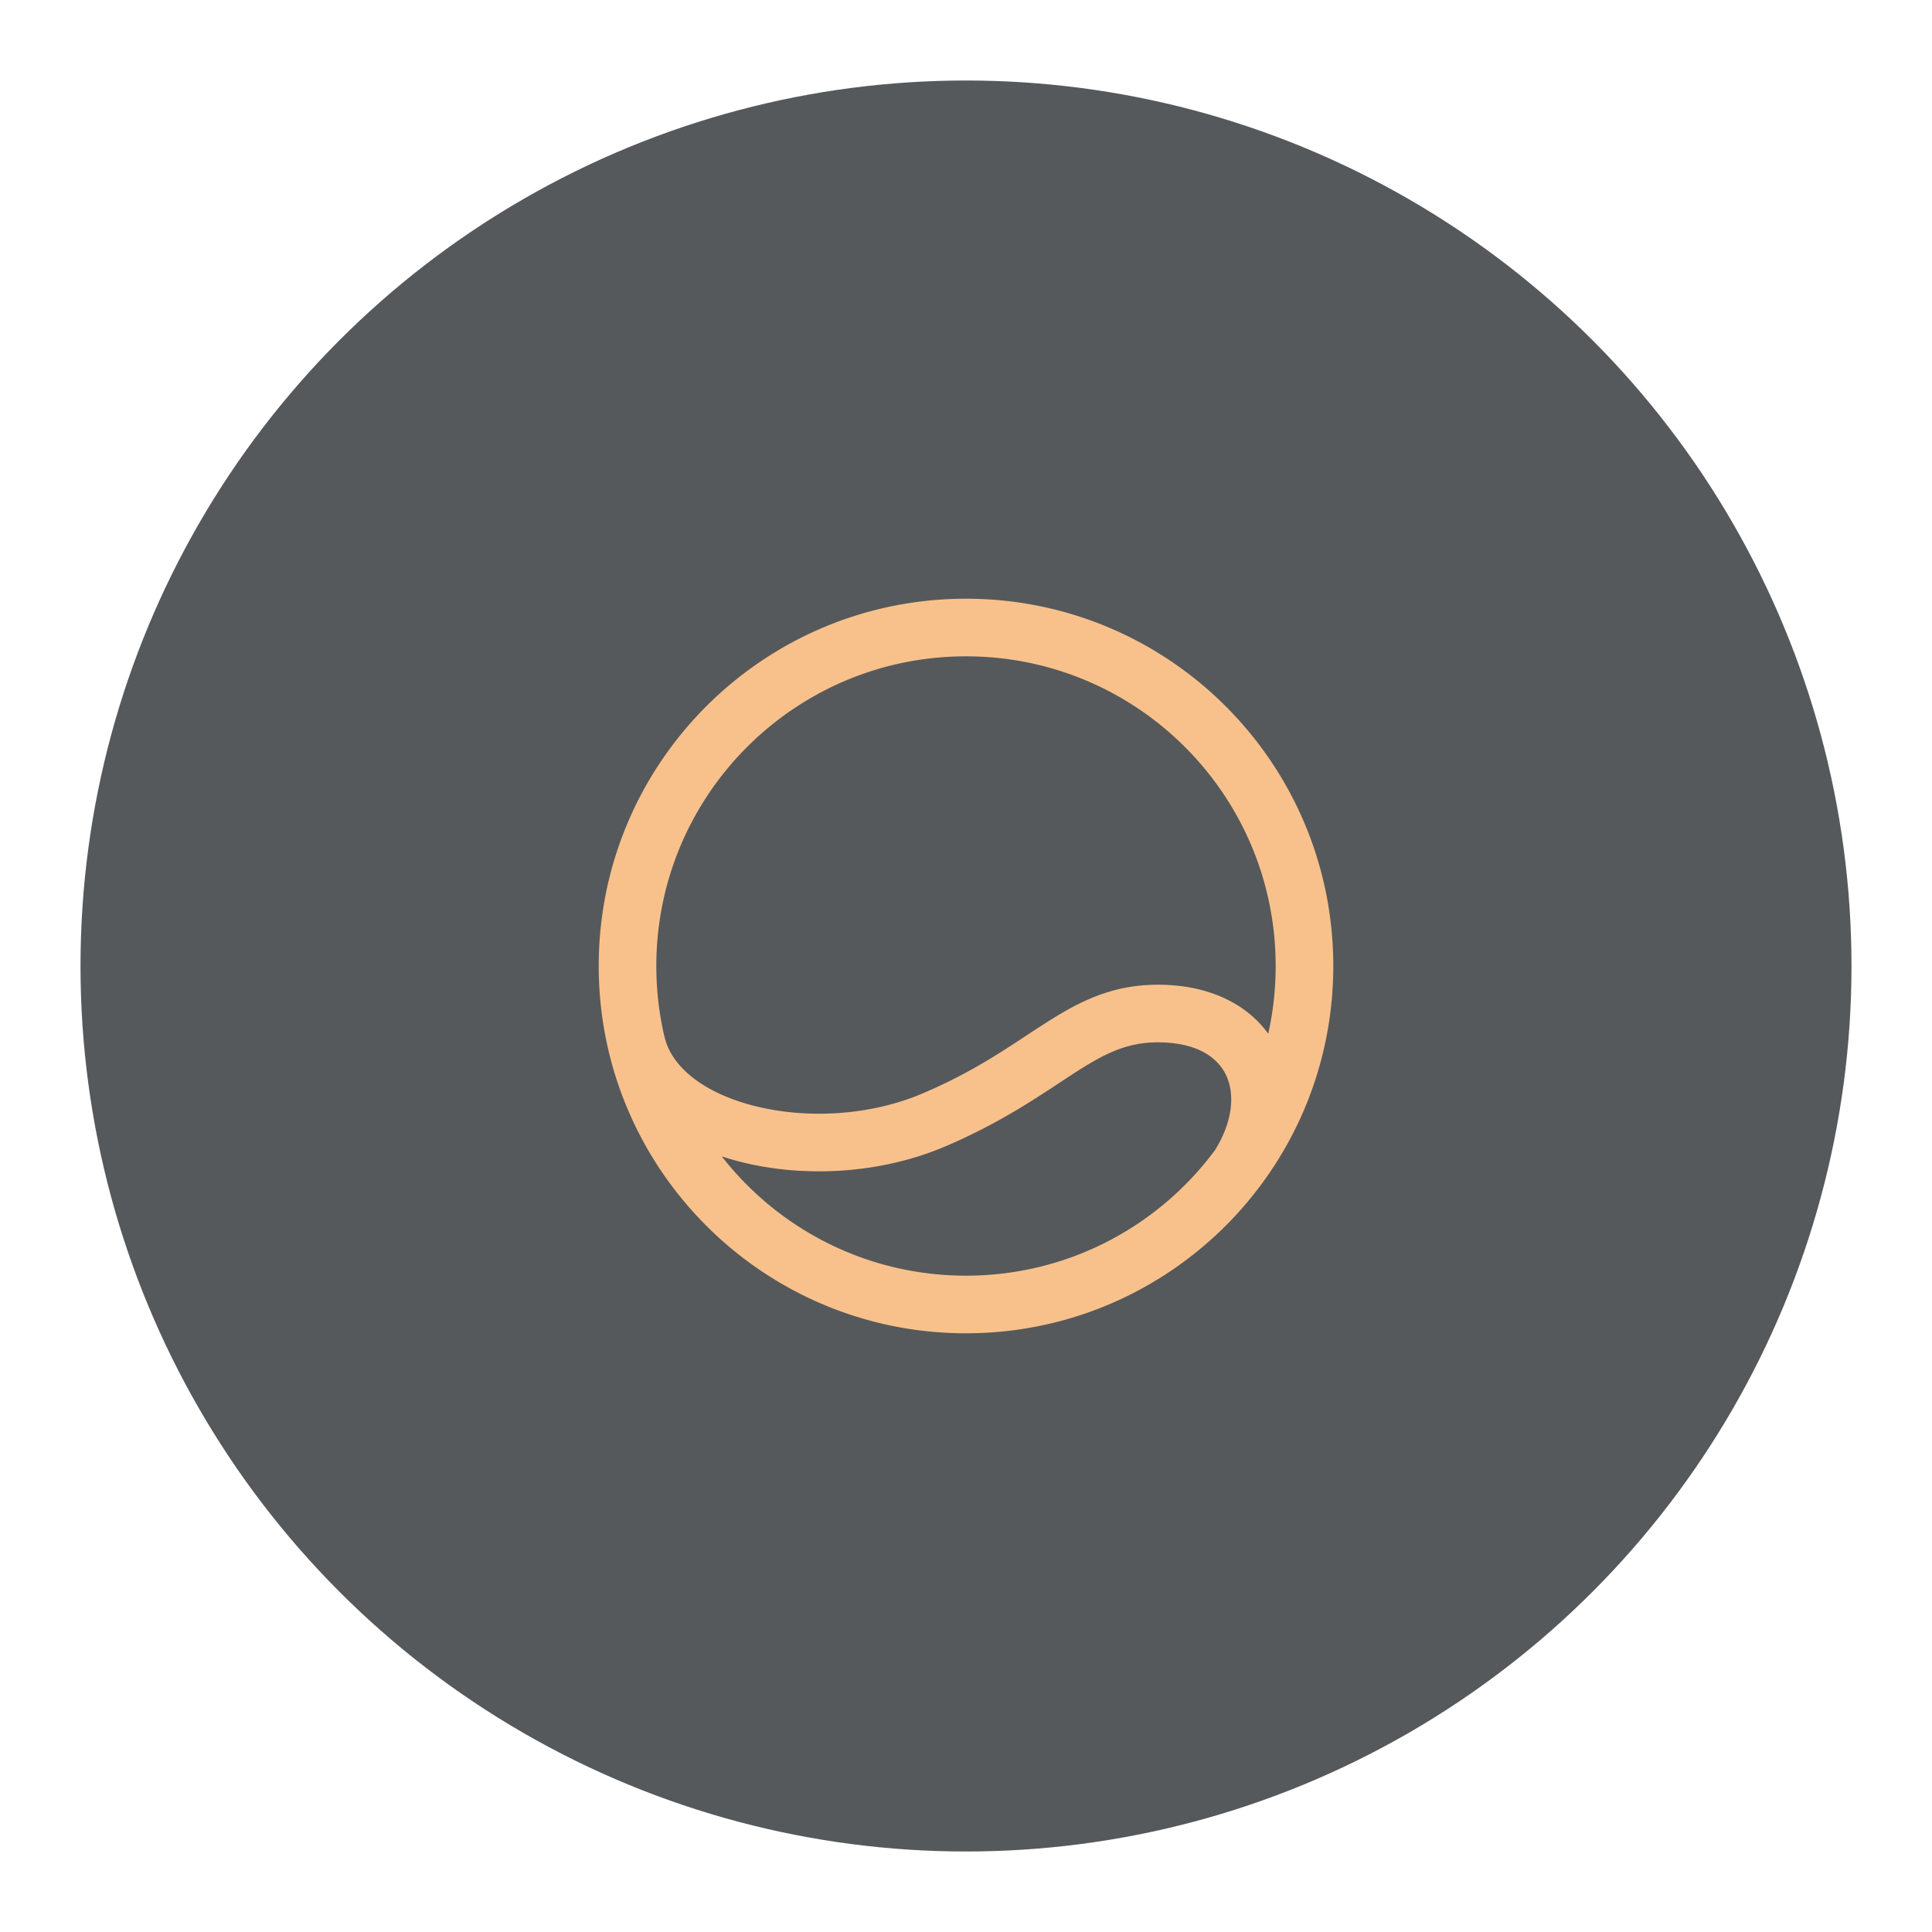 <svg xmlns="http://www.w3.org/2000/svg" xml:space="preserve" id="svg2" width="192" height="192" version="1.1"><g id="layer1" transform="translate(0 -860.362)"><circle id="circle966" cx="96" cy="956.362" r="88" style="fill:#56595b;fill-opacity:1;fill-rule:evenodd;stroke:none;stroke-opacity:1"/><path id="path968" fill="#fdc591" fill-rule="evenodd" d="M120.805 974.58c-5.602 7.615-14.627 12.557-24.805 12.557-9.864 0-18.643-4.64-24.275-11.858.618.206 1.245.387 1.874.547 6.257 1.581 13.833 1.238 20.349-1.539 4.97-2.117 8.52-4.459 11.336-6.316.686-.453 1.329-.877 1.938-1.262 3.07-1.94 5.331-2.956 8.759-2.73 3.468.229 5.217 1.741 5.926 3.364.757 1.73.662 4.332-1.108 7.234zm5.231-11.488c-2.037-2.817-5.438-4.546-9.679-4.826-5.19-.342-8.698 1.394-12.194 3.603a139.3 139.3 0 0 0-2.178 1.415c-2.789 1.836-5.833 3.84-10.282 5.736-5.289 2.254-11.576 2.55-16.7 1.255-5.279-1.335-8.372-4.045-8.979-6.962l-.01.002a30.87 30.87 0 0 1-.789-6.953c0-16.996 13.779-30.775 30.775-30.775s30.775 13.779 30.775 30.775c0 2.312-.255 4.564-.739 6.73zm6.464-6.73c0 20.159-16.342 36.5-36.5 36.5s-36.5-16.341-36.5-36.5c0-20.158 16.342-36.5 36.5-36.5s36.5 16.342 36.5 36.5z" clip-rule="evenodd" style="fill:#f8c18c;fill-opacity:1;stroke-width:.095"/></g><style id="style853" type="text/css">.st0{fill:#fff}</style></svg>